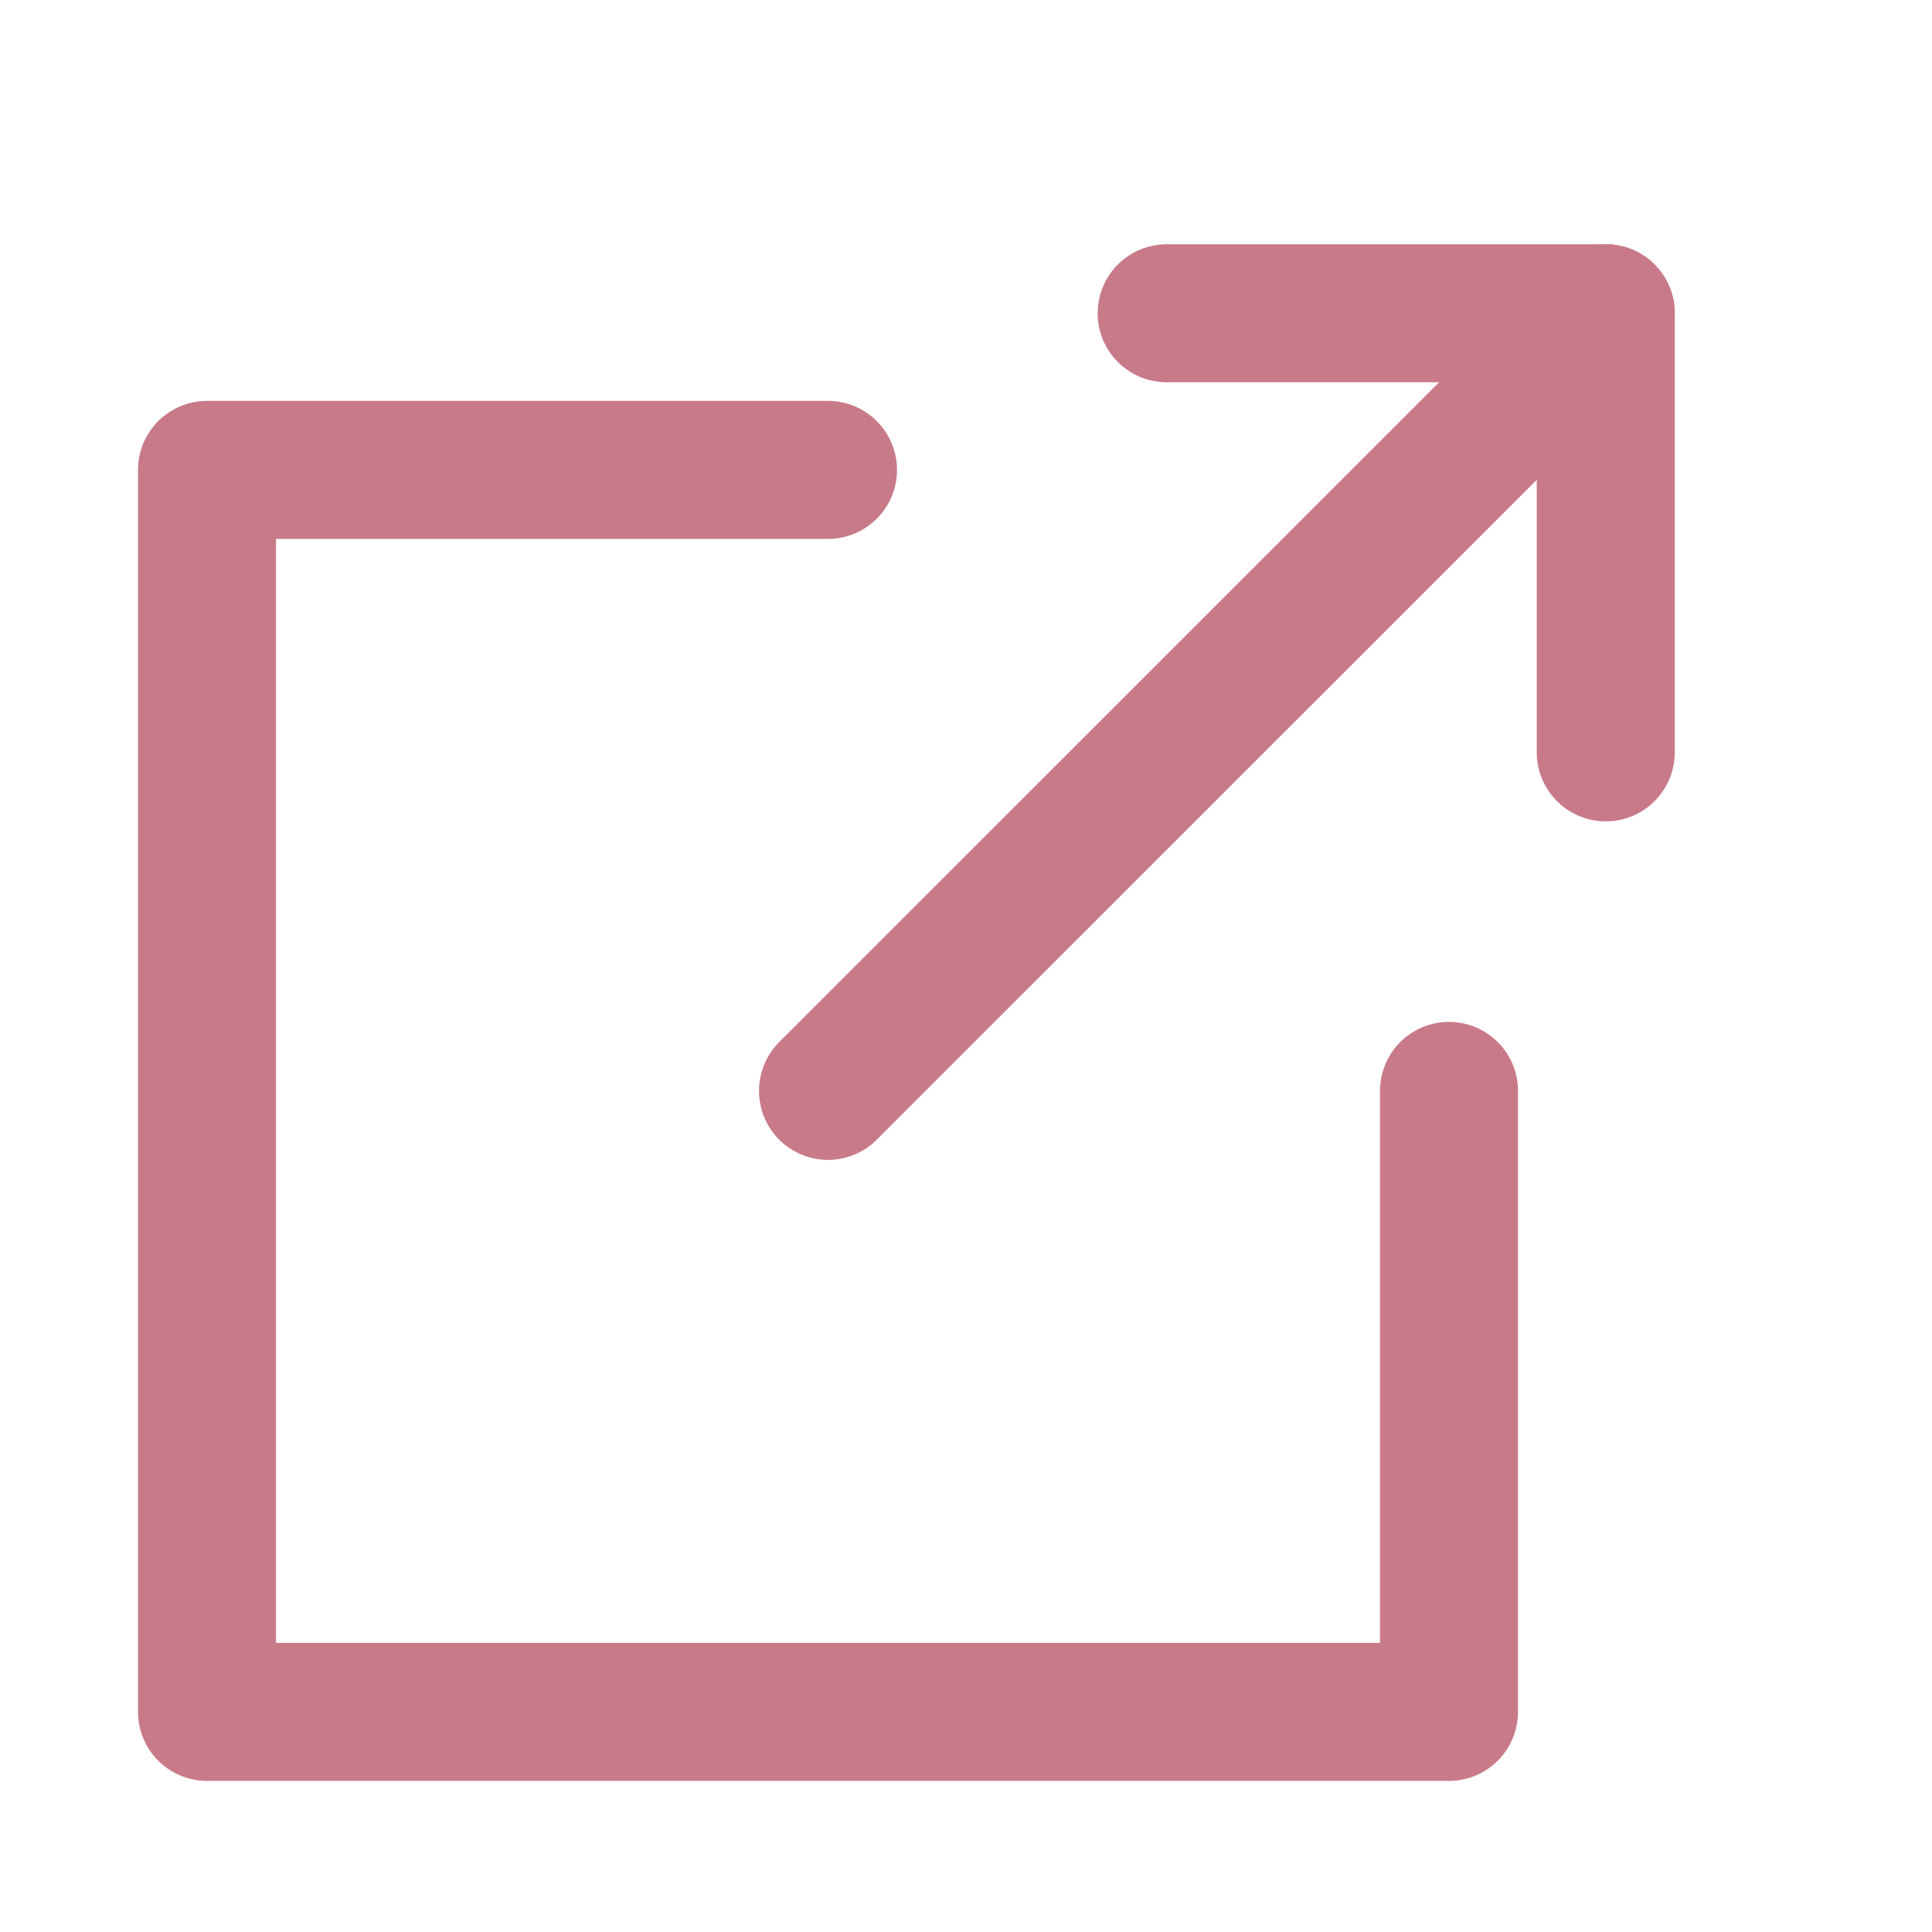 <?xml version="1.0" encoding="UTF-8" standalone="no"?><!DOCTYPE svg PUBLIC "-//W3C//DTD SVG 1.1//EN" "http://www.w3.org/Graphics/SVG/1.1/DTD/svg11.dtd"><svg width="100%" height="100%" viewBox="0 0 14 14" version="1.1" xmlns="http://www.w3.org/2000/svg" xmlns:xlink="http://www.w3.org/1999/xlink" xml:space="preserve" xmlns:serif="http://www.serif.com/" style="fill-rule:evenodd;clip-rule:evenodd;stroke-linecap:round;stroke-linejoin:round;stroke-miterlimit:1.5;"><g><path d="M6,3.405L1.5,3.405L1.5,12.405L10.5,12.405L10.5,7.905" style="fill:none;stroke:rgb(200,122,136);stroke-width:1px;"/><path d="M8.454,2.27L11.636,2.27L11.636,5.452" style="fill:none;stroke:rgb(200,122,136);stroke-width:1px;stroke-linejoin:miter;stroke-miterlimit:10;"/><path d="M6,7.905C6,7.905 10.172,3.733 11.636,2.27" style="fill:none;stroke:rgb(200,122,136);stroke-width:1px;"/></g></svg>